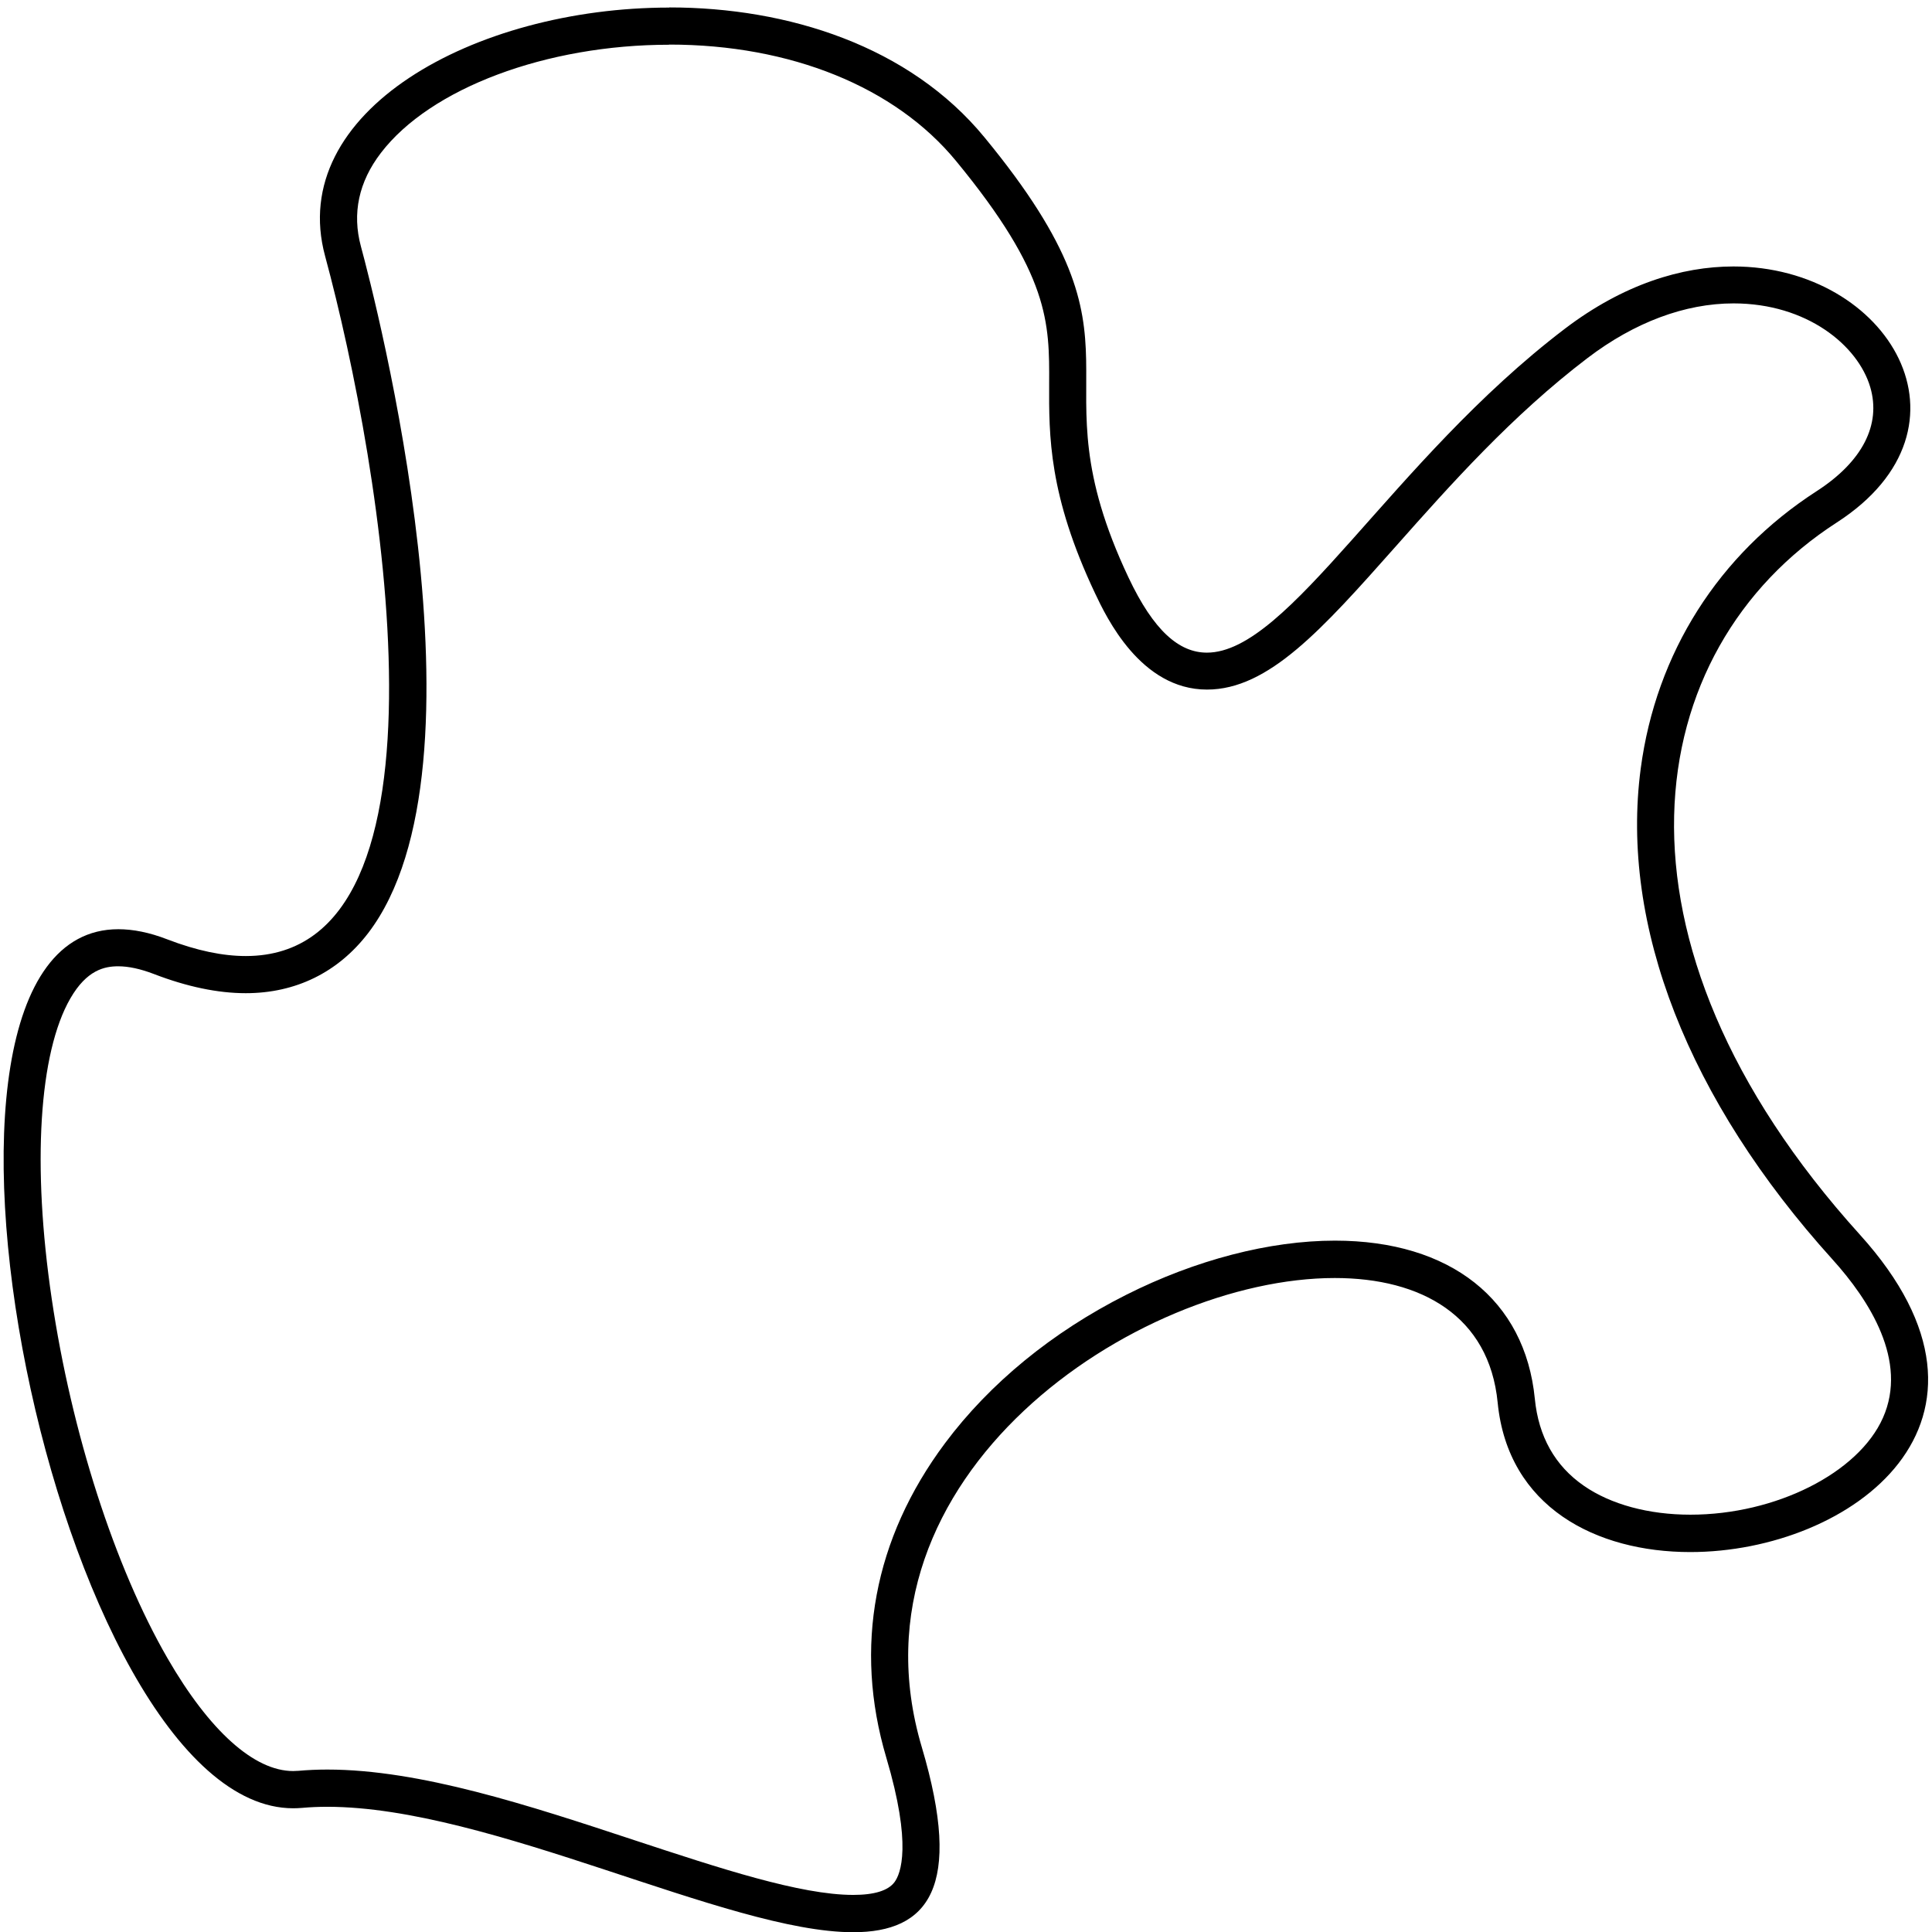 <?xml version="1.0" encoding="UTF-8"?><svg id="a" xmlns="http://www.w3.org/2000/svg" viewBox="0 0 260 260"><path d="M90.08,6c16.32,0,30.38,5.7,38.57,15.65,12.61,15.31,12.58,21.79,12.54,29.99-.03,7.02-.07,14.99,6.17,28.19,1.52,3.21,6.13,12.97,15.07,12.97,8.3,0,15.5-8.11,25.45-19.32,7.3-8.23,15.58-17.55,25.78-25.31,6.31-4.8,13.1-7.34,19.63-7.34,9.9,0,16.75,5.67,18.4,11.27,1.49,5.06-1.07,10.03-7.2,13.99-13.22,8.53-21.63,21.8-23.69,37.35-2.79,21.1,6.38,44.56,25.81,66.05,4.97,5.5,10.19,13.66,6.79,21.31-3.3,7.44-14.44,13.04-25.91,13.04-5.62,0-10.72-1.38-14.34-3.89-3.88-2.68-6.1-6.62-6.6-11.71-1.31-13.32-11.36-21.28-26.9-21.28-8.78,0-18.76,2.59-28.11,7.3-9.92,5-18.35,11.9-24.37,19.97-9.57,12.83-12.3,27.45-7.9,42.29,3.5,11.78,1.94,15.66,1.1,16.78-.85,1.13-2.71,1.71-5.54,1.71-7.12,0-17.96-3.58-29.44-7.36-14.17-4.68-28.83-9.51-41.35-9.51-1.34,0-2.64,.06-3.88,.17-.24,.02-.47,.03-.71,.03-5.25,0-11.26-5.4-16.92-15.2-7.09-12.28-12.91-30.36-15.57-48.36-2.66-17.98-1.72-33.09,2.51-40.42,2.21-3.83,4.6-4.32,6.44-4.32,1.4,0,3,.35,4.78,1.03,4.46,1.72,8.62,2.59,12.38,2.59,6.73,0,12.42-2.8,16.47-8.08,17.27-22.56,.95-85.34-.97-92.42-1.2-4.44-.3-8.68,2.69-12.58,6.66-8.71,22.26-14.56,38.81-14.56m0-5c-26.3,0-51.57,14.05-46.32,33.44,7.64,28.23,18.88,94.2-10.67,94.2-3.07,0-6.58-.71-10.58-2.25-2.4-.93-4.6-1.36-6.57-1.36-32.54-.02-8.33,118.3,23.53,118.3,.39,0,.77-.02,1.16-.05,1.11-.1,2.26-.15,3.42-.15,21.99,0,53.84,16.88,70.78,16.88,10.06,0,14.86-5.95,9.23-24.91-10.86-36.55,28.99-63.13,55.58-63.13,11.67,0,20.78,5.12,21.92,16.77,1.38,14.08,13.27,20.11,25.92,20.11,21.64,0,45.51-17.63,22.83-42.71-35.94-39.74-29.69-78.7-3.12-95.84,19.91-12.85,6.98-34.46-13.9-34.46-6.98,0-14.83,2.41-22.66,8.36-23.37,17.77-37.13,43.61-48.2,43.61-3.73,0-7.16-2.93-10.55-10.11-13.44-28.44,4.69-30-19.37-59.22C122.39,6.18,106.04,1,90.08,1h0Z"/></svg>
